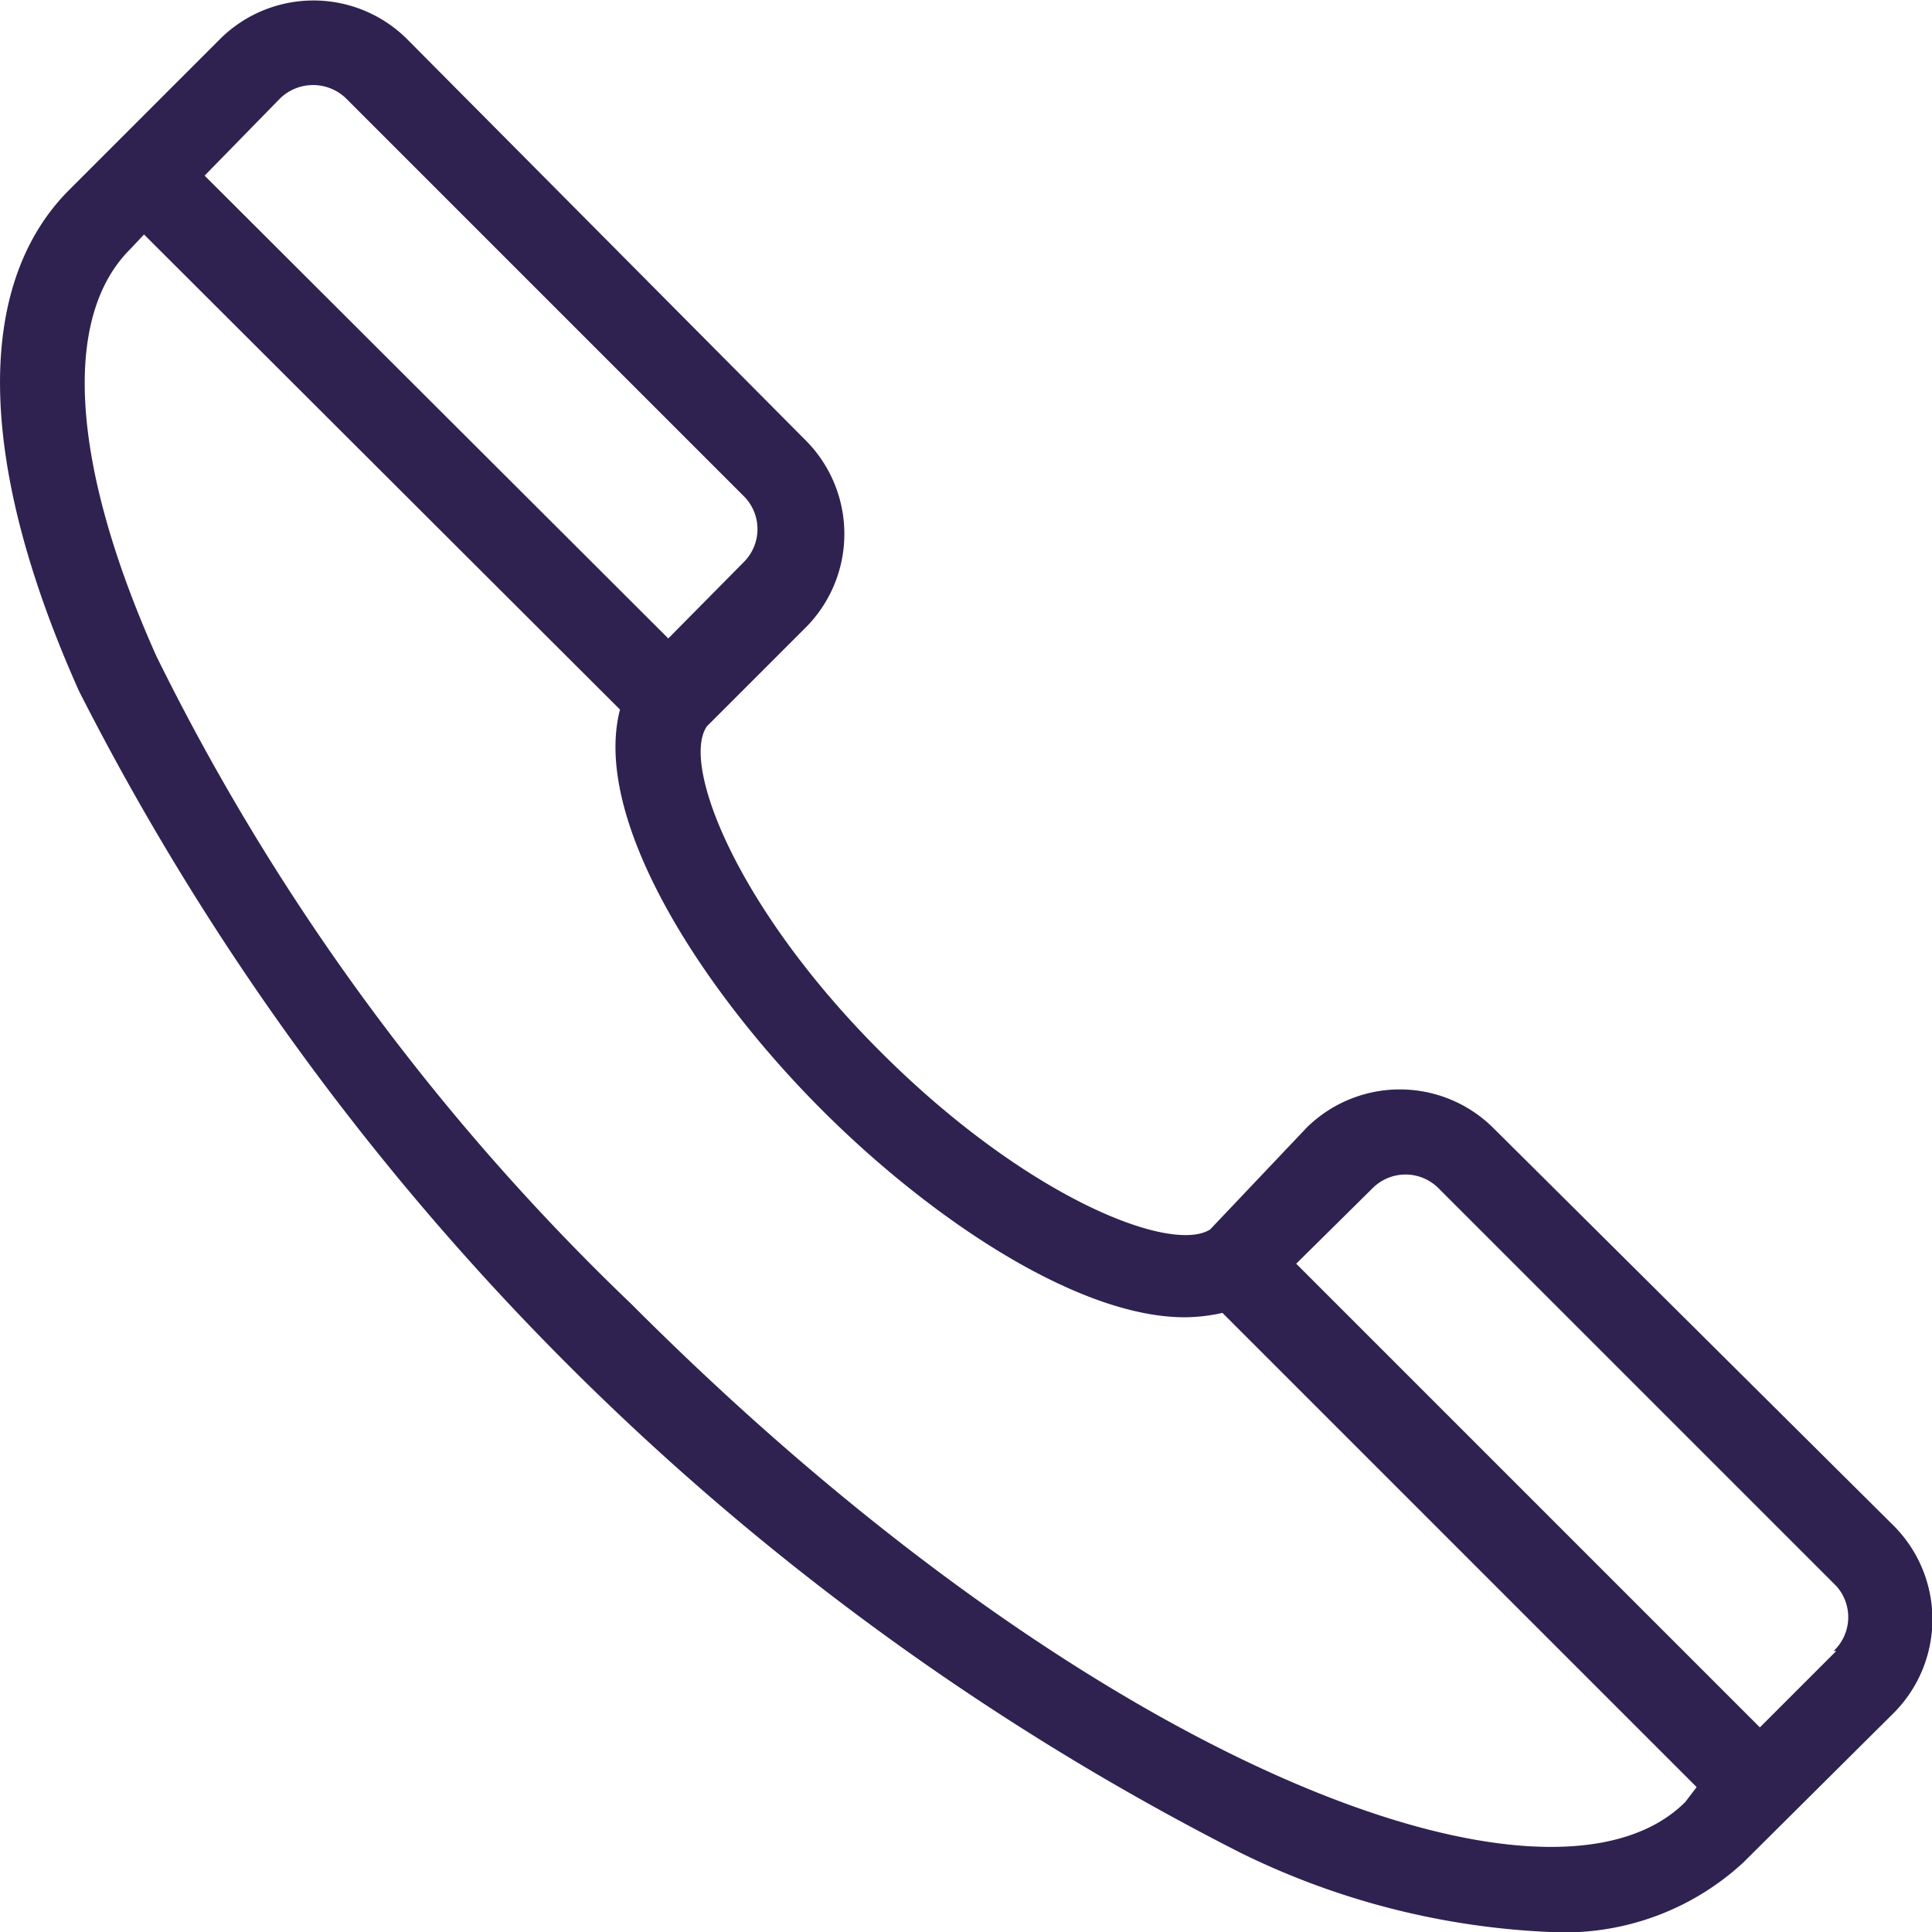 <svg id="Layer_1" data-name="Layer 1" xmlns="http://www.w3.org/2000/svg" viewBox="0 0 22 22"><defs><style>.cls-1{fill:#2f2250;}</style></defs><path class="cls-1" d="M17,12.84a1.51,1.51,0,0,0-2.12,0L13.78,14h0c-.44.28-2.07-.35-3.73-2s-2.3-3.3-2-3.73l0,0h0l1.1-1.1A1.51,1.51,0,0,0,9.16,5L4.63.44a1.51,1.51,0,0,0-2.12,0L.79,2.16C-.3,3.25-.26,5.28.9,7.87A30.16,30.16,0,0,0,14.13,21.1a8.82,8.82,0,0,0,3.52.9,3,3,0,0,0,2.2-.79l1.72-1.71a1.51,1.51,0,0,0,0-2.12ZM3.19,1.12a.54.54,0,0,1,.75,0L8.47,5.65a.53.53,0,0,1,0,.75l-.86.87L2.33,2Zm16,19.4c-1.53,1.53-6.72-.38-12-5.67A26.25,26.25,0,0,1,1.78,7.47C.81,5.3.7,3.62,1.48,2.84l.16-.17L7.06,8.08c-.32,1.23.9,3.16,2.3,4.56C10.61,13.89,12.28,15,13.49,15a2,2,0,0,0,.43-.05l5.4,5.4Zm1.72-1.72-.87.87-5.28-5.28.87-.86a.53.53,0,0,1,.75,0h0l4.53,4.53A.53.53,0,0,1,20.88,18.8Z"/></svg>
